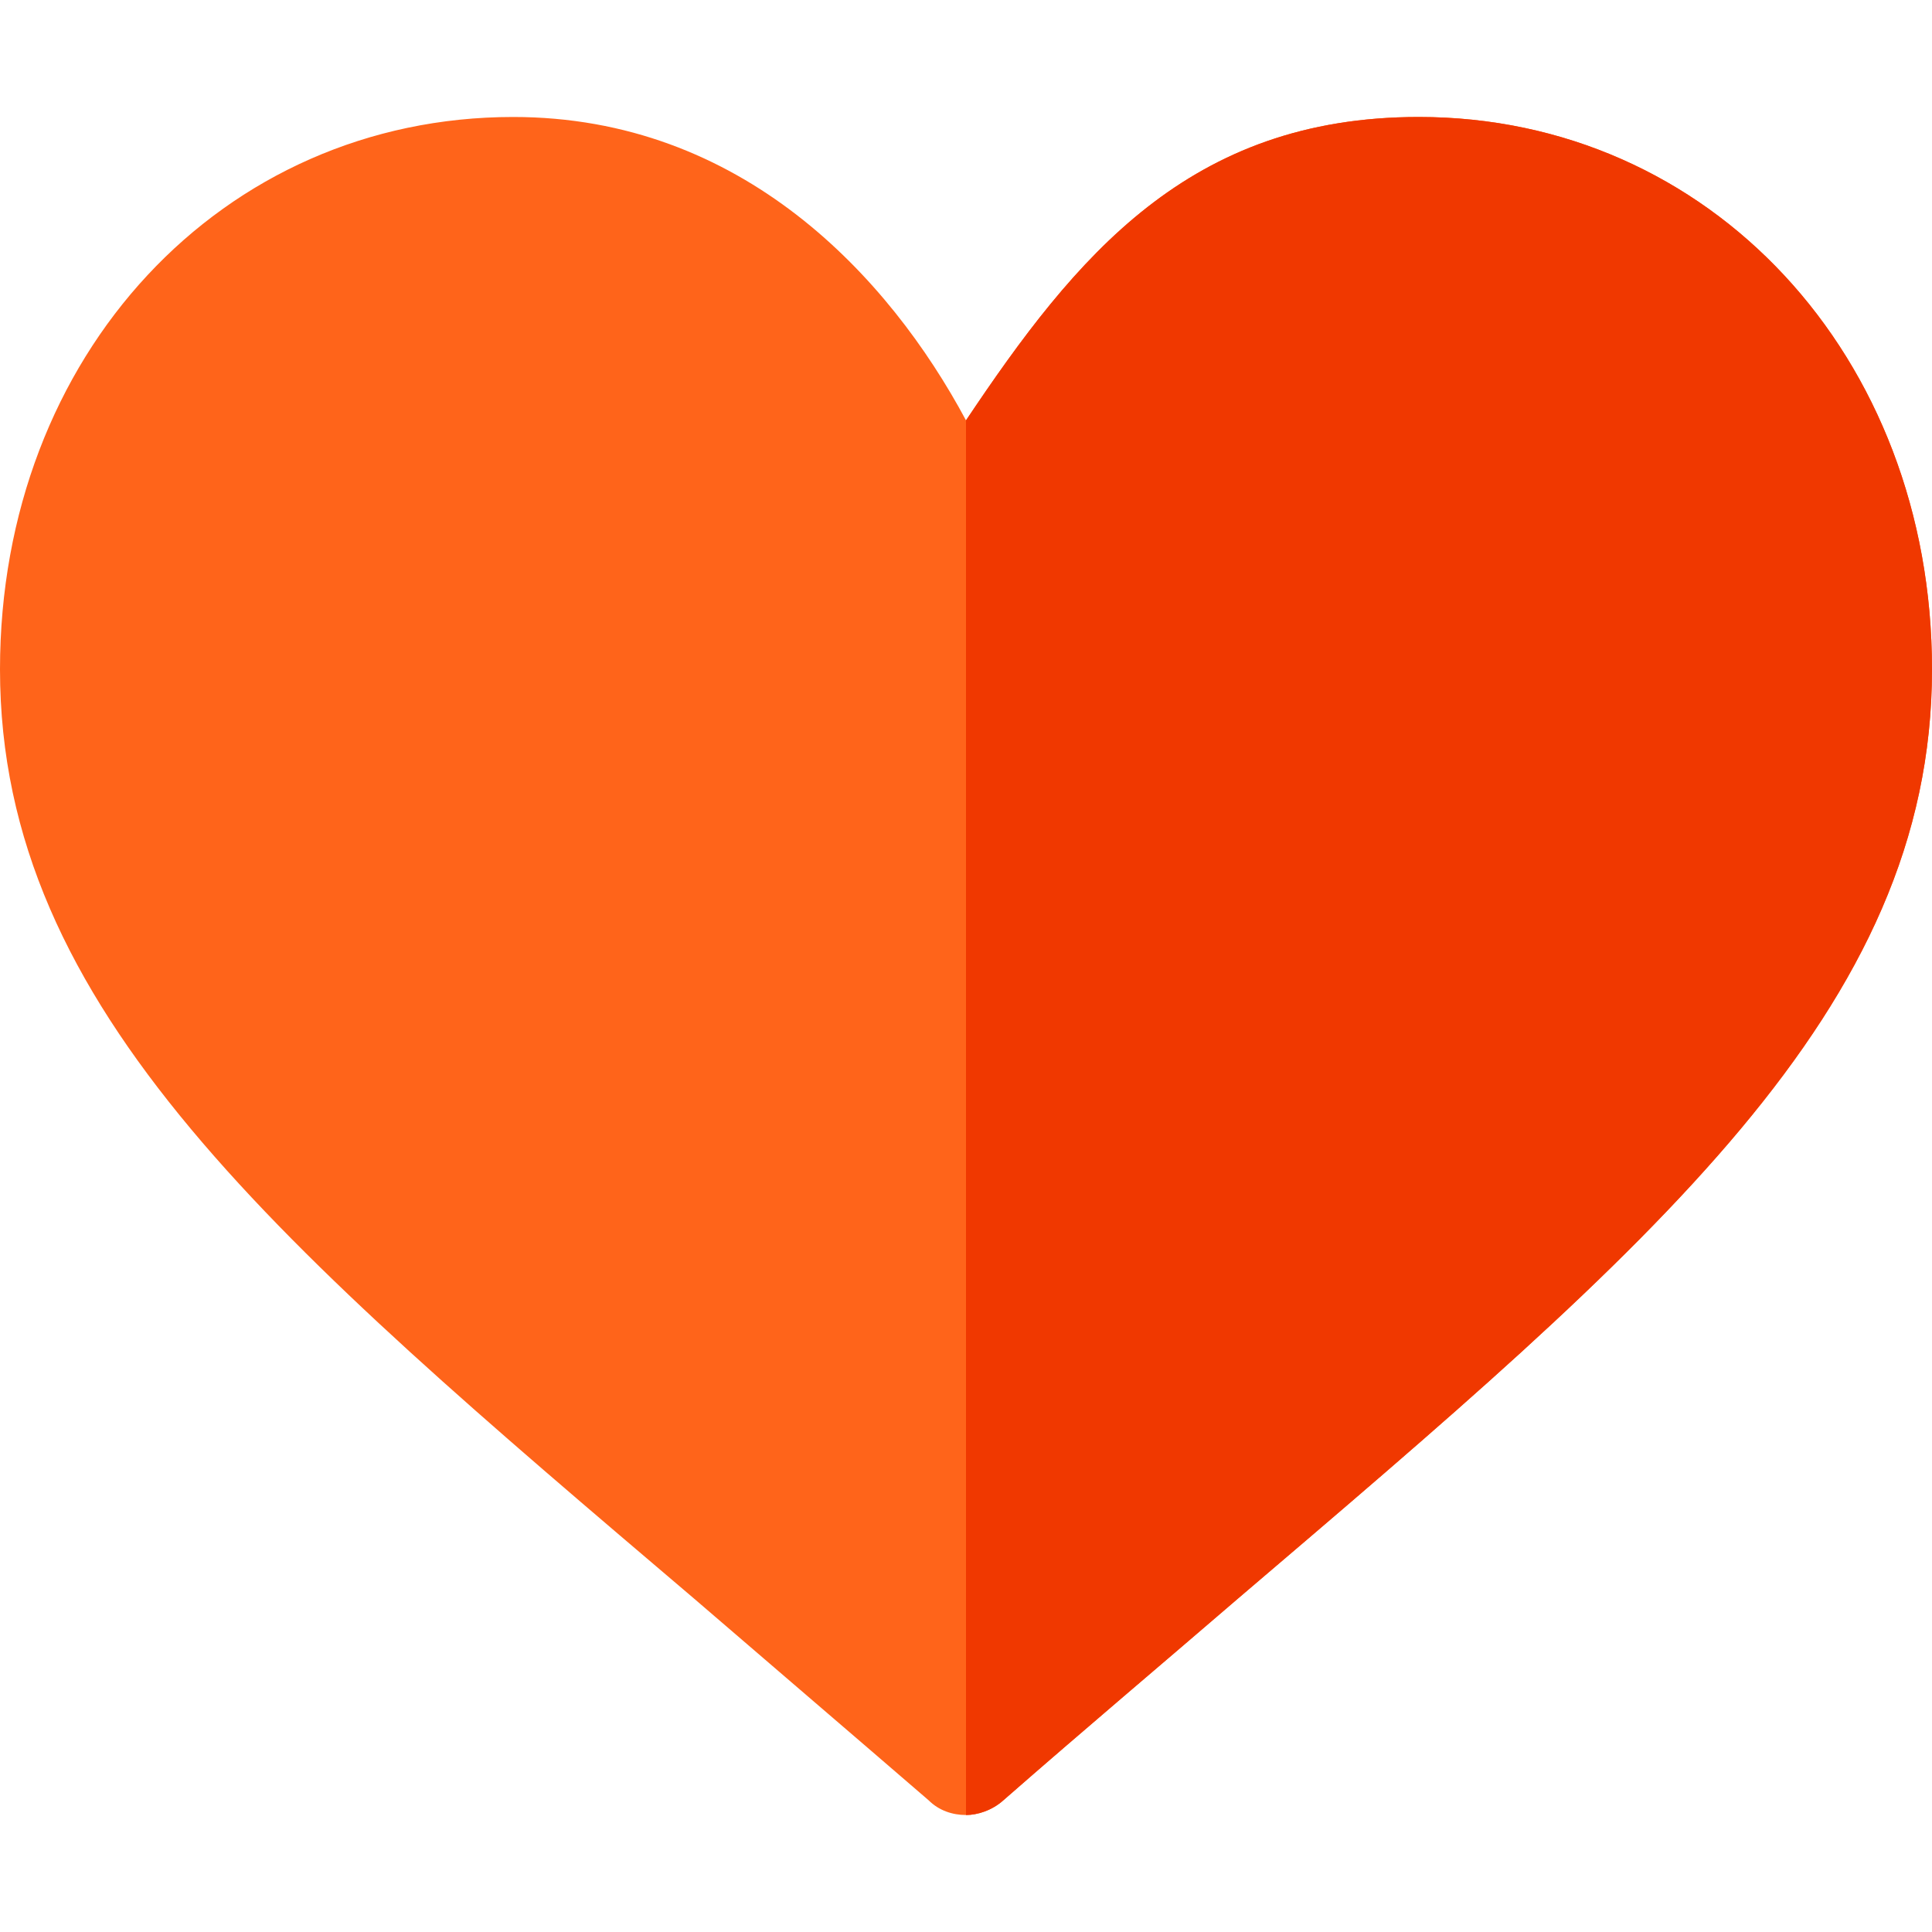 <?xml version="1.0" encoding="iso-8859-1"?>
<!-- Generator: Adobe Illustrator 21.0.0, SVG Export Plug-In . SVG Version: 6.00 Build 0)  -->
<svg xmlns="http://www.w3.org/2000/svg" xmlns:xlink="http://www.w3.org/1999/xlink" version="1.1" id="Capa_1" x="0px" y="0px" viewBox="0 0 512 512" style="enable-background:new 0 0 512 512;" xml:space="preserve" width="512" height="512">
<g>
	<path style="fill:#FF641A;" d="M376,31c-60.901,0-90.901,36.899-120,80.4C235.6,73.299,196.601,31,136,31C58.9,31,0,93.999,0,177.4   c0,90.298,73.599,152.399,183.999,246.299c19.501,16.8,40.201,34.501,62.1,53.401c2.701,2.699,6.301,3.9,9.901,3.9   c2.999,0,6.899-1.201,9.901-3.9c21.599-18.9,42.599-36.601,62.1-53.401C438.1,329.799,512,267.699,512,177.4   C512,94.3,453.1,31,376,31z"/>
	<path style="fill:#F03800;" d="M512,177.4c0,90.298-73.9,152.399-183.999,246.299c-19.501,16.8-40.501,34.501-62.1,53.401   c-3.001,2.699-6.901,3.9-9.901,3.9V111.4c29.099-43.5,59.099-80.4,120-80.4C453.1,31,512,94.3,512,177.4z"/>
</g>















</svg>
